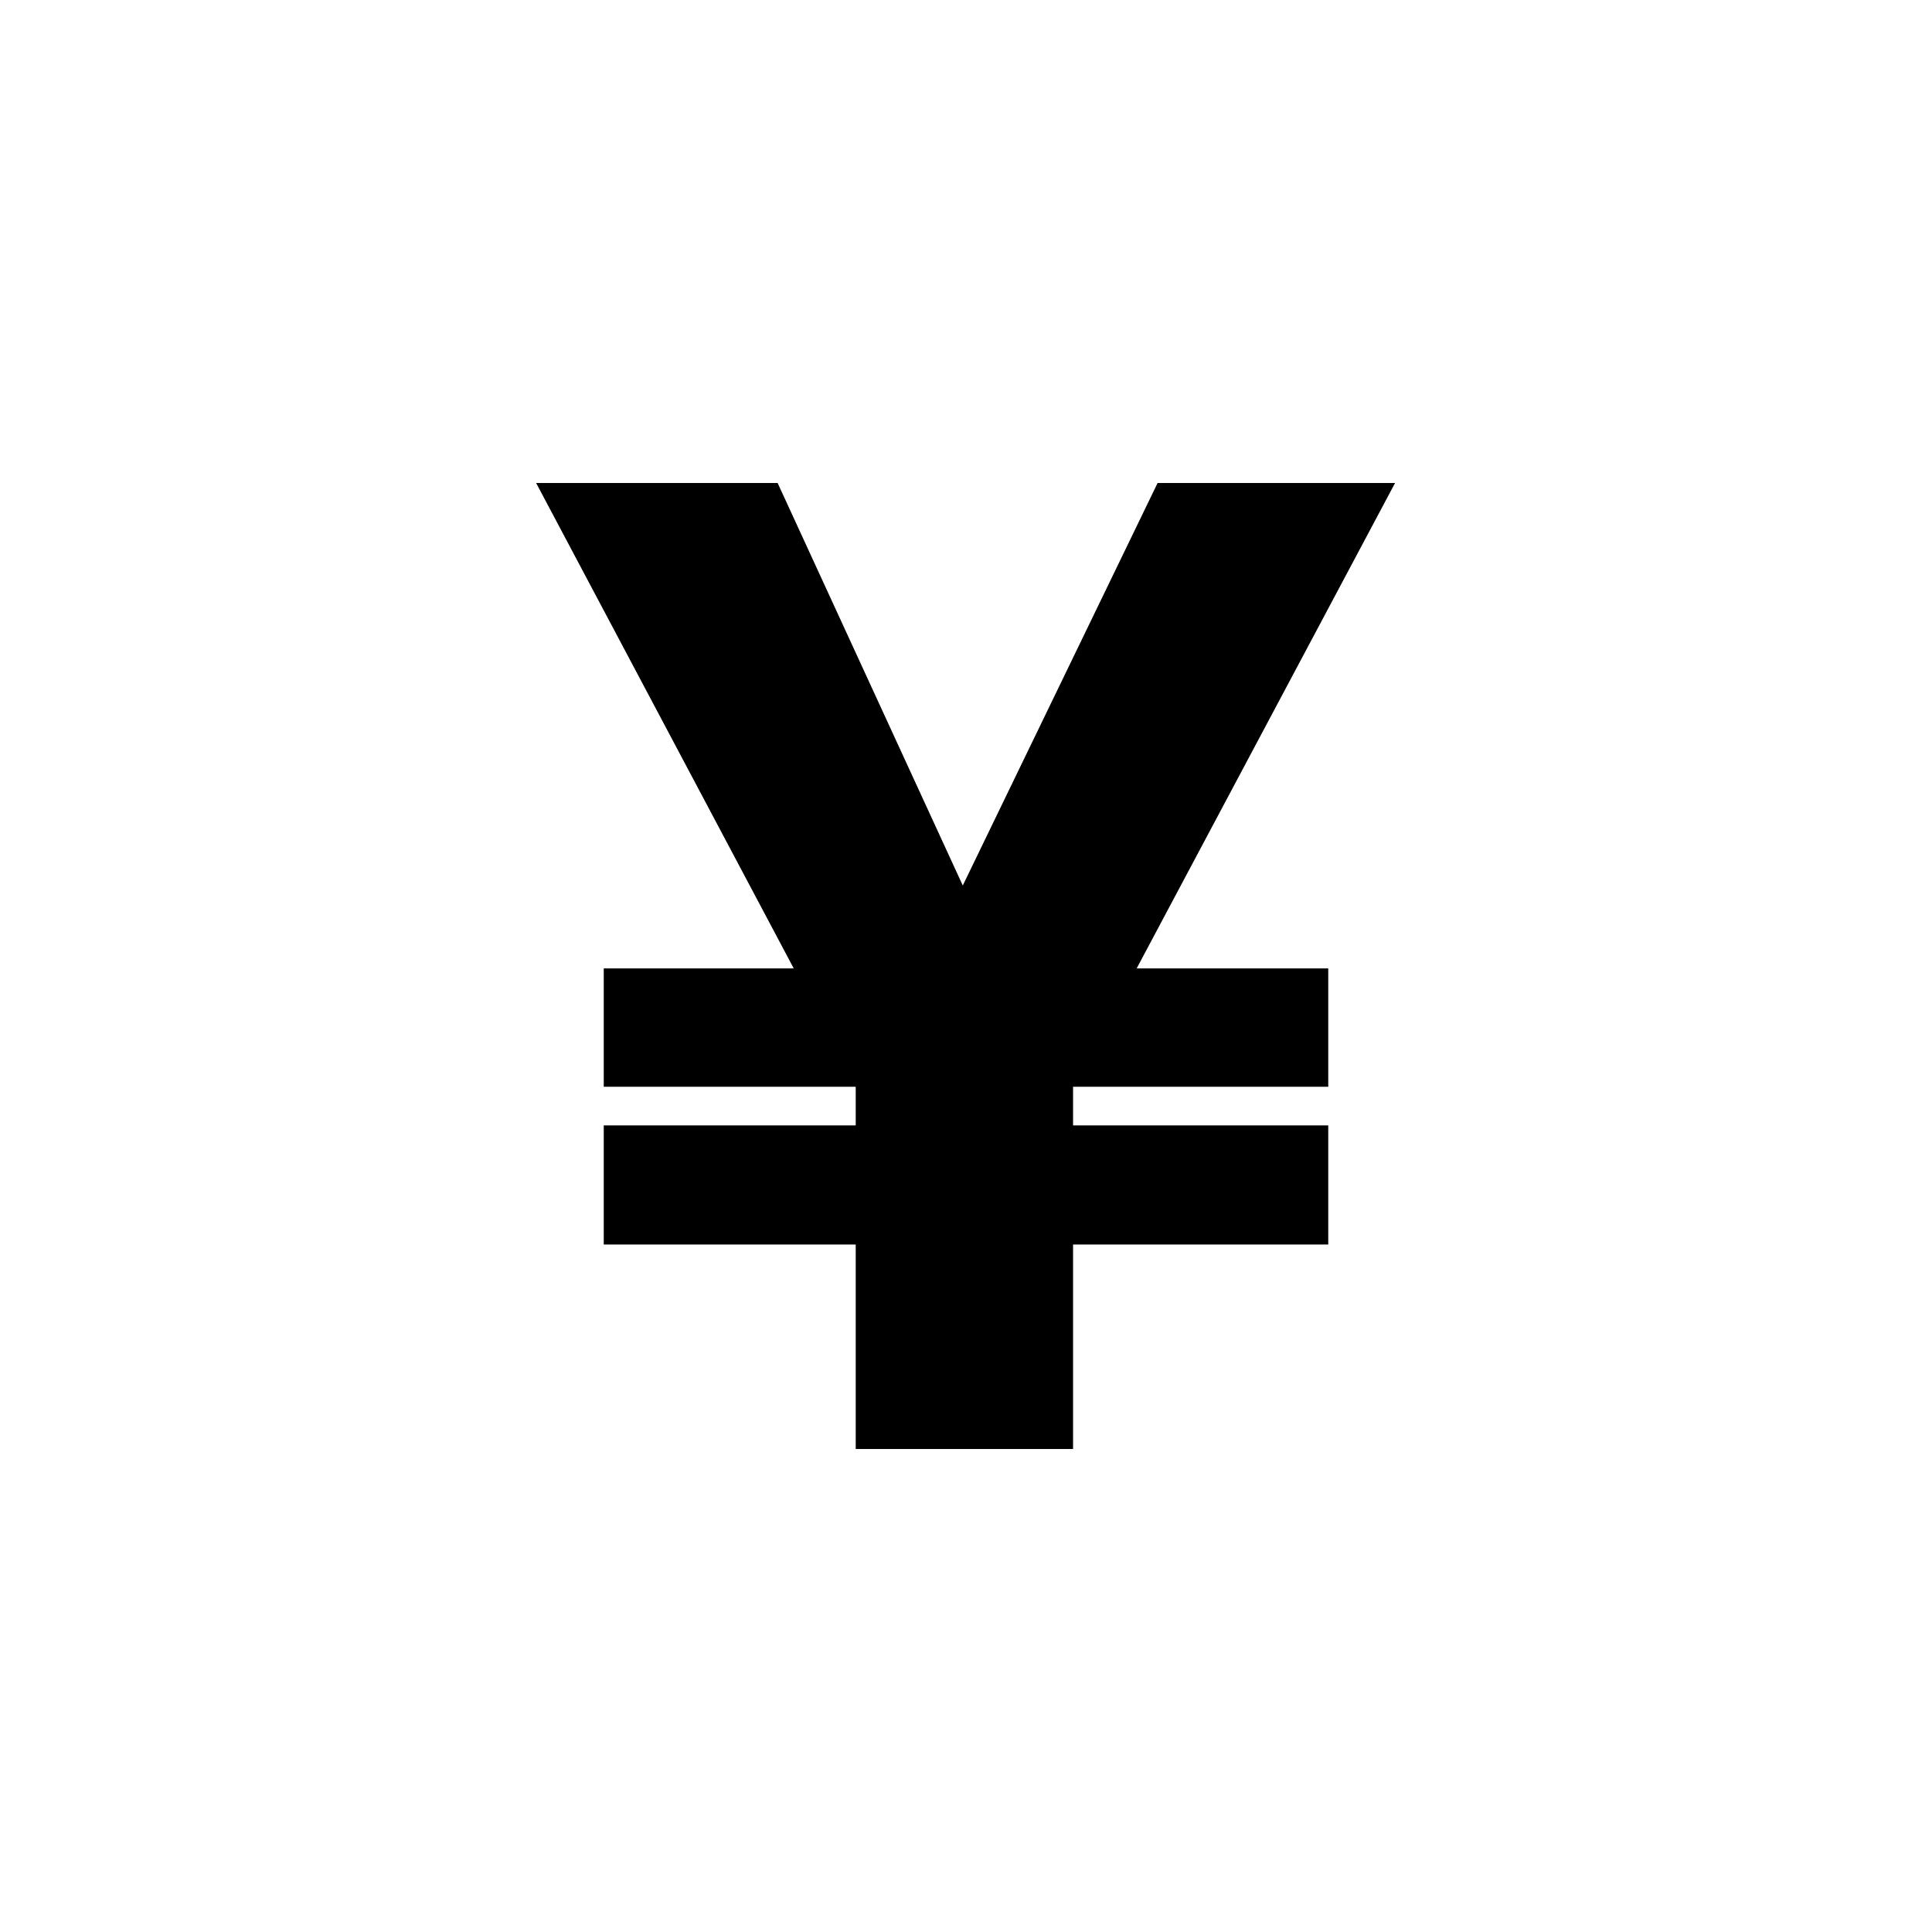 <svg xmlns="http://www.w3.org/2000/svg" viewBox="0 0 24 24"><path d="M17.33 6h-2.95l-2.42 5-2.3-5h-3l3.2 6.03H7.5v1.47h3.13v.48H7.5v1.48h3.13V18h2.7v-2.54h3.17v-1.48h-3.17v-.48h3.17v-1.47h-2.38L17.33 6z"/></svg>
<!--
Copyright (c) Handsoncode sp. z o.o.

This icon is a part of Handsontable Pro that is a commercial software distributed by Handsoncode sp. z o. o.
By installing, copying, or otherwise using this icon, you agree to be bound by the terms
of its General Software License Terms ("Terms") available in the main directory
of the Handsontable Pro software repository.
-->